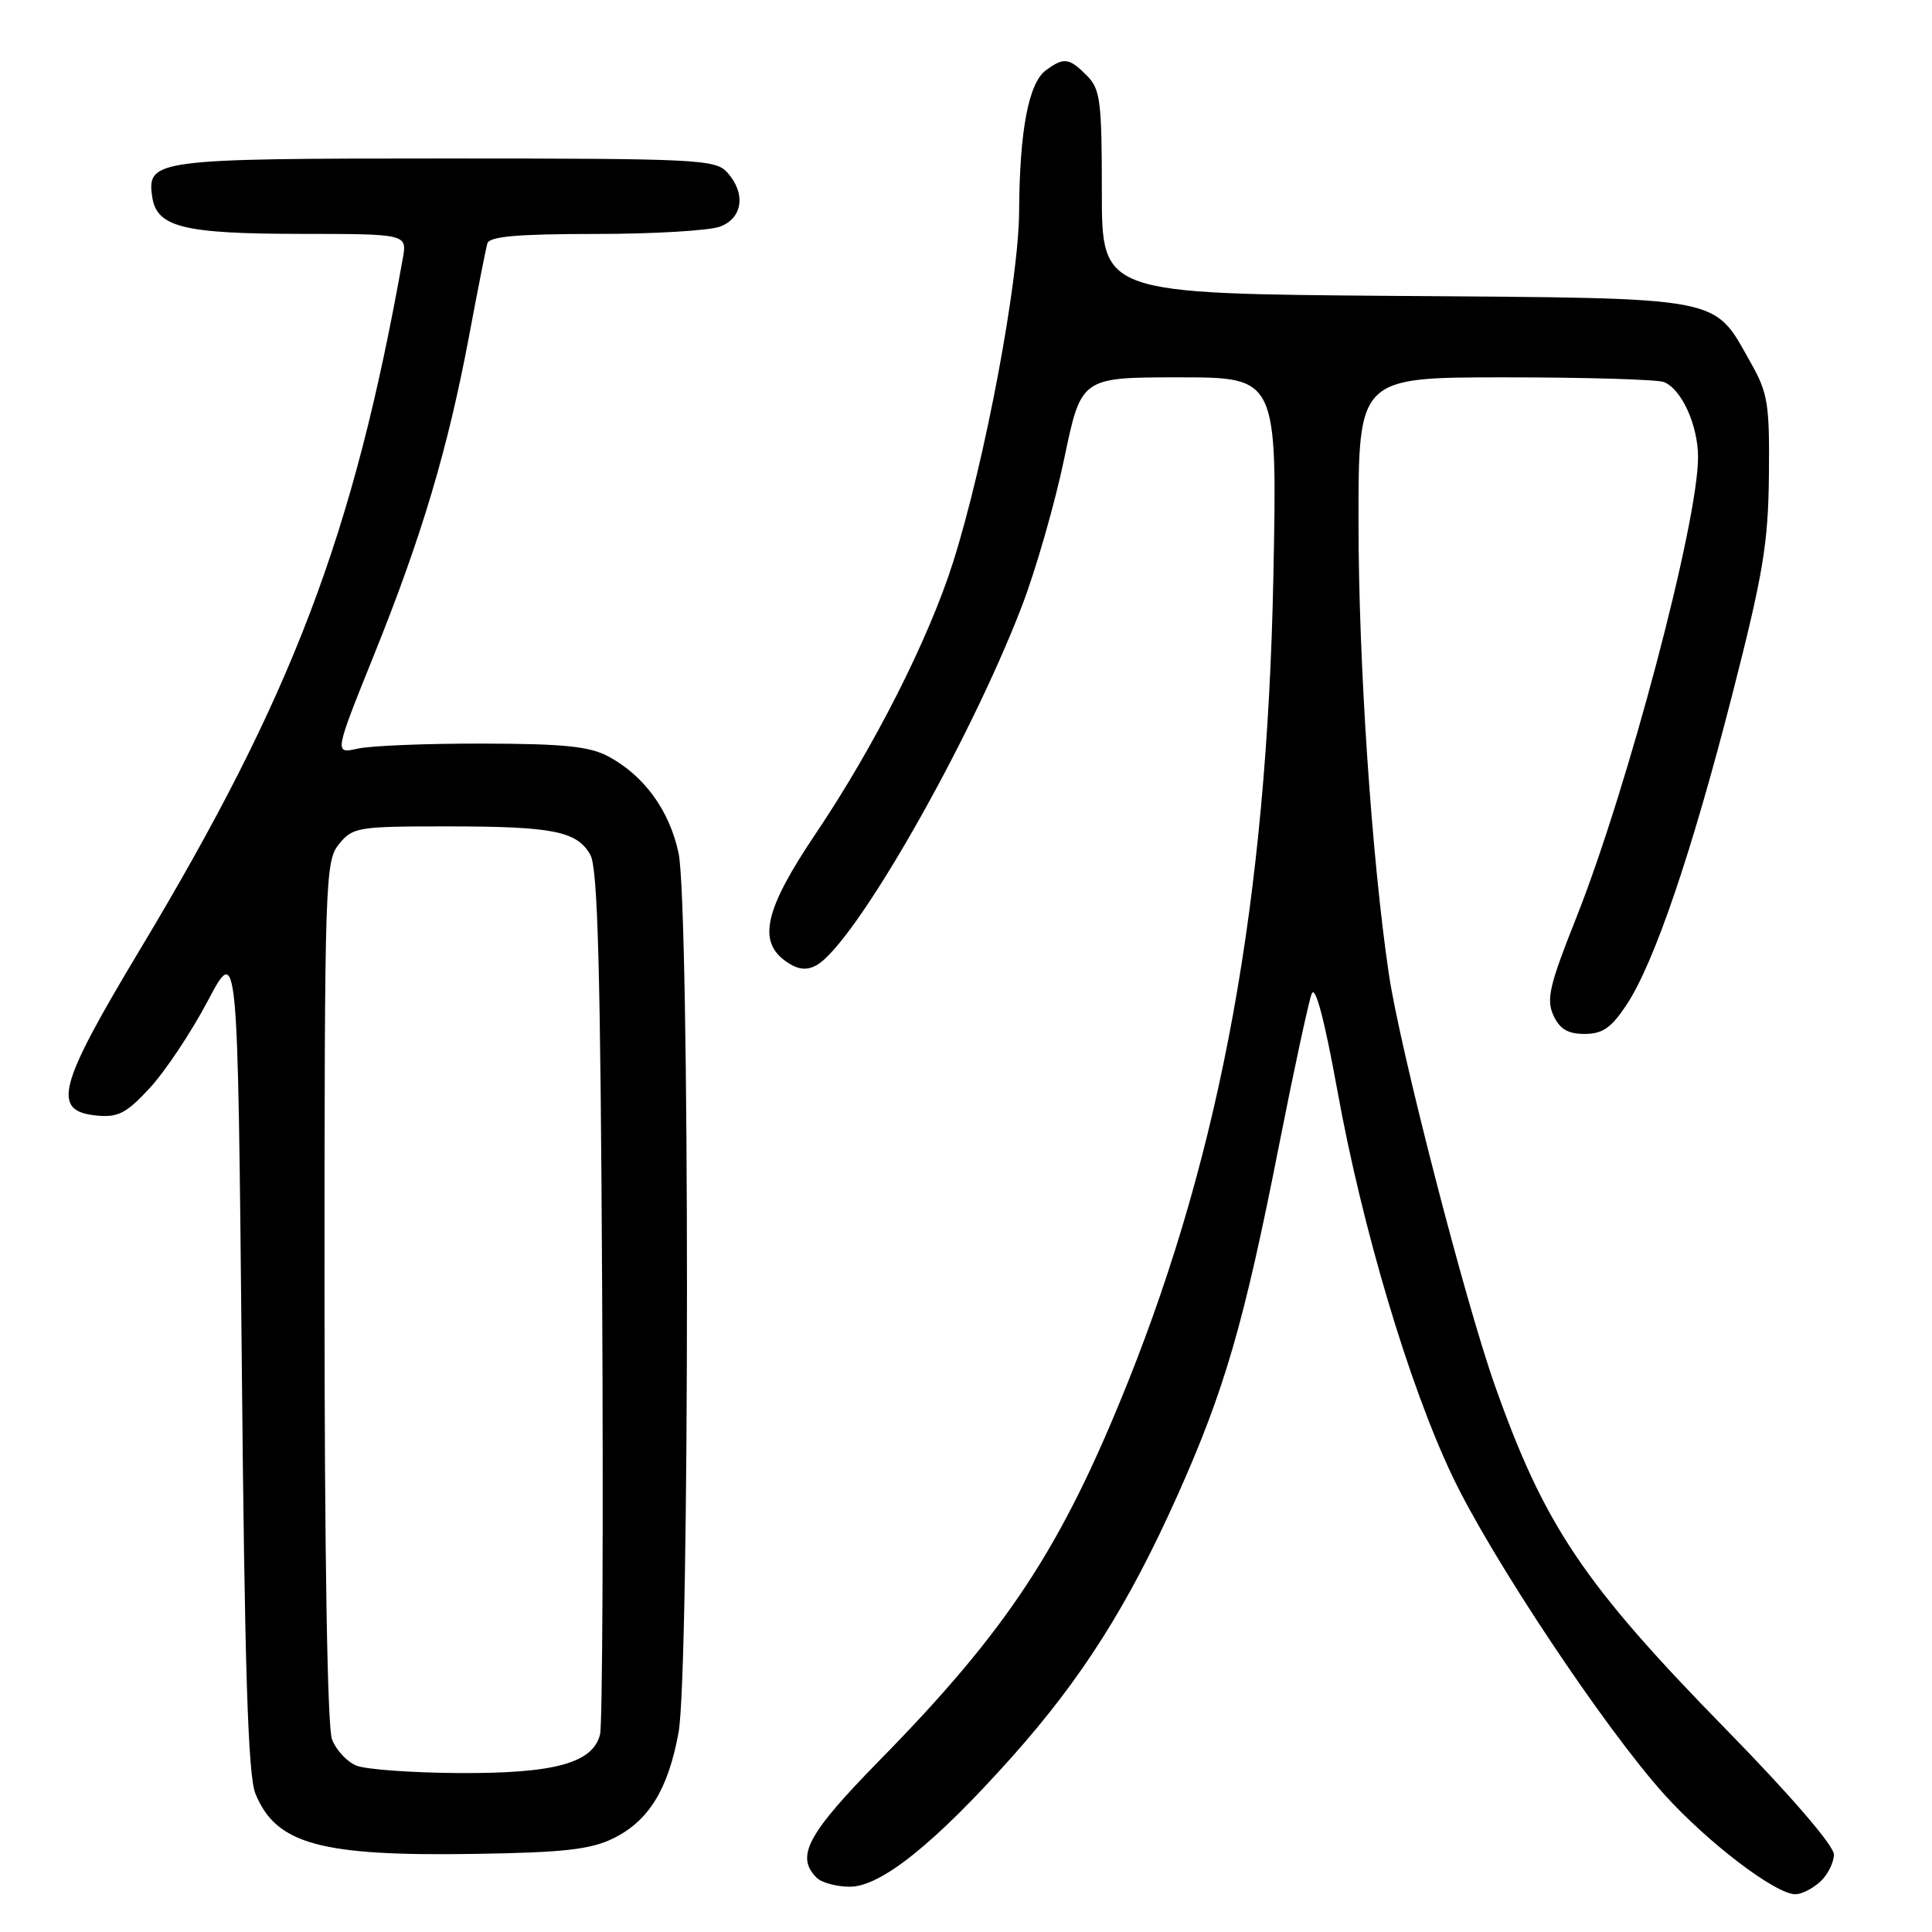 <?xml version="1.0" encoding="UTF-8" standalone="no"?>
<!DOCTYPE svg PUBLIC "-//W3C//DTD SVG 1.1//EN" "http://www.w3.org/Graphics/SVG/1.1/DTD/svg11.dtd" >
<svg xmlns="http://www.w3.org/2000/svg" xmlns:xlink="http://www.w3.org/1999/xlink" version="1.1" viewBox="0 0 256 256">
 <g >
 <path fill="currentColor"
d=" M 241.17 249.35 C 242.18 248.43 243.00 246.81 243.00 245.73 C 243.00 244.55 237.28 237.91 228.69 229.13 C 209.79 209.82 204.62 202.10 198.05 183.50 C 194.08 172.24 185.50 138.95 184.04 129.13 C 181.76 113.77 180.01 87.81 180.01 69.25 C 180.00 50.00 180.00 50.00 199.42 50.00 C 210.10 50.00 219.56 50.28 220.46 50.62 C 222.80 51.52 225.00 56.33 225.00 60.58 C 225.00 69.23 215.64 104.59 208.82 121.72 C 205.32 130.51 204.87 132.42 205.83 134.53 C 206.67 136.36 207.74 137.00 209.96 137.00 C 212.35 137.00 213.50 136.20 215.53 133.14 C 219.20 127.58 224.14 113.09 229.56 91.94 C 233.62 76.07 234.30 72.03 234.39 63.00 C 234.49 53.53 234.25 52.07 232.00 48.09 C 226.92 39.13 229.08 39.54 184.93 39.21 C 146.00 38.91 146.00 38.91 146.00 25.46 C 146.00 13.33 145.80 11.80 144.00 10.00 C 141.65 7.65 140.98 7.56 138.59 9.31 C 136.30 10.99 135.10 17.29 135.04 27.93 C 135.00 37.26 130.52 61.08 126.31 74.43 C 123.09 84.62 115.87 98.90 108.06 110.50 C 101.33 120.50 100.35 124.73 104.15 127.40 C 105.70 128.48 106.83 128.63 108.15 127.92 C 113.13 125.26 128.44 98.49 135.43 80.25 C 137.27 75.44 139.79 66.66 141.02 60.75 C 143.26 50.00 143.26 50.00 156.26 50.00 C 169.26 50.00 169.26 50.00 168.72 76.75 C 167.85 119.22 161.86 152.22 149.37 183.35 C 140.62 205.14 133.49 215.98 116.56 233.24 C 106.99 243.00 105.38 245.98 108.20 248.80 C 108.86 249.46 110.84 250.00 112.61 250.00 C 116.71 250.00 123.83 244.30 134.10 232.79 C 143.37 222.39 149.51 212.70 156.03 198.13 C 162.25 184.23 164.83 175.35 169.43 152.00 C 171.44 141.82 173.41 132.68 173.81 131.67 C 174.29 130.49 175.51 135.13 177.24 144.67 C 180.53 162.80 186.69 183.47 192.40 195.50 C 197.54 206.36 212.69 229.11 220.58 237.83 C 226.38 244.23 235.28 251.00 237.91 251.00 C 238.70 251.00 240.17 250.26 241.17 249.35 Z  M 81.23 243.61 C 85.94 241.31 88.53 237.13 89.91 229.57 C 91.40 221.45 91.40 119.95 89.91 113.02 C 88.70 107.38 85.37 102.80 80.63 100.24 C 78.14 98.90 74.73 98.55 64.00 98.53 C 56.58 98.51 49.10 98.81 47.39 99.20 C 44.28 99.89 44.28 99.89 49.59 86.70 C 55.90 71.04 59.35 59.46 62.16 44.50 C 63.29 38.45 64.38 32.94 64.58 32.25 C 64.84 31.33 68.59 31.00 78.90 31.00 C 86.58 31.00 94.02 30.56 95.43 30.02 C 98.44 28.88 98.85 25.60 96.35 22.83 C 94.80 21.12 92.31 21.00 59.04 21.00 C 20.65 21.00 19.46 21.15 20.16 26.03 C 20.73 30.09 24.20 30.97 39.72 30.99 C 53.95 31.00 53.95 31.00 53.37 34.25 C 46.85 70.89 38.76 92.16 18.61 125.72 C 7.63 144.00 6.78 147.24 12.84 147.82 C 15.65 148.09 16.76 147.51 19.87 144.14 C 21.90 141.94 25.35 136.76 27.53 132.63 C 31.50 125.12 31.50 125.12 32.03 179.81 C 32.42 221.36 32.86 235.26 33.85 237.68 C 36.58 244.37 42.46 245.98 63.00 245.65 C 74.64 245.47 78.24 245.07 81.23 243.61 Z  M 47.24 233.96 C 45.99 233.46 44.53 231.89 43.99 230.46 C 43.38 228.87 43.00 205.95 43.00 171.05 C 43.00 116.59 43.08 114.12 44.91 111.86 C 46.73 109.61 47.40 109.50 59.16 109.50 C 73.27 109.50 76.43 110.12 78.22 113.26 C 79.21 114.99 79.57 128.30 79.79 171.50 C 79.95 202.30 79.83 228.54 79.51 229.82 C 78.56 233.62 73.49 235.01 60.78 234.94 C 54.58 234.90 48.48 234.46 47.24 233.96 Z "/>
</g>
</svg>